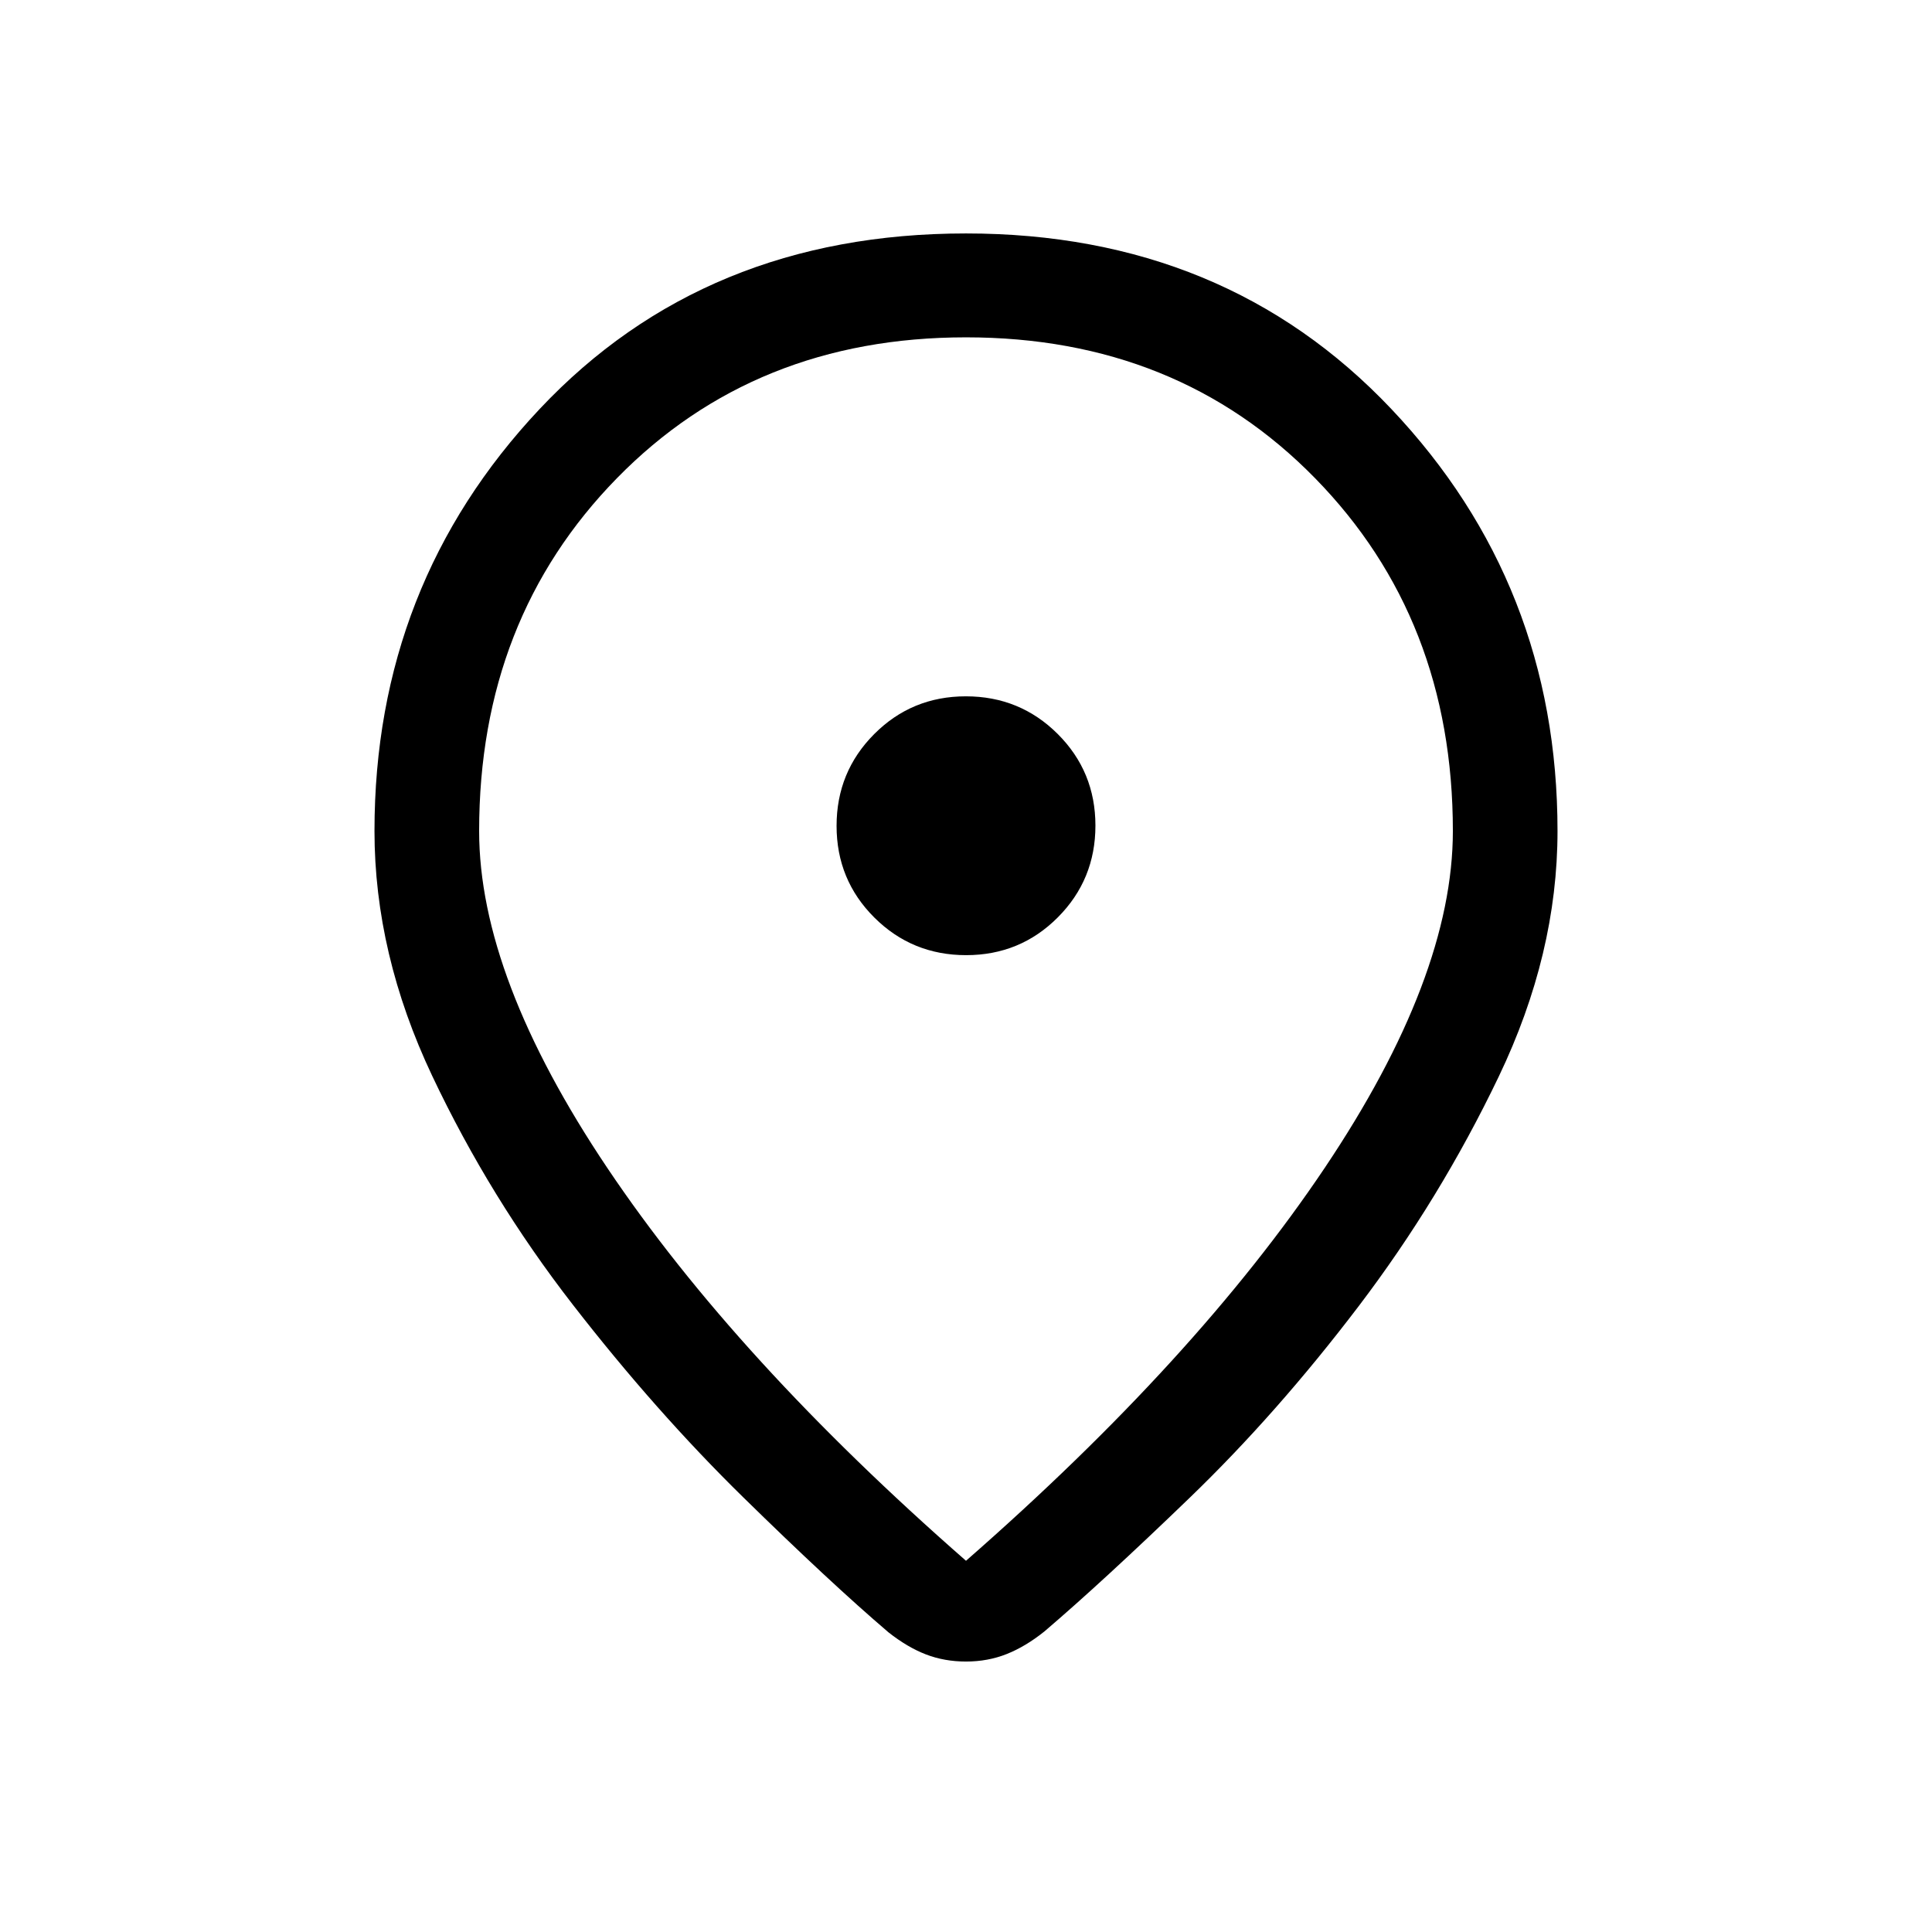 <svg viewBox="0 -960 960 960"><path d="M480-184.46q114.38-100.08 178.15-195.08 63.77-95 63.77-167.54 0-105.38-68.5-175.34-68.5-69.96-173.42-69.96-104.92 0-173.42 69.96-68.5 69.96-68.5 175.34 0 72.54 63.77 167.54 63.77 95 178.15 195.08Zm0 50.07q-10.69 0-19.88-3.53-9.2-3.54-18.66-11-28.84-24.62-72.27-67.2-43.42-42.57-84.57-95.61-41.16-53.04-69.85-113.65-28.69-60.62-28.69-121.7 0-122.46 82.07-209.69Q350.23-844 480-844q128.77 0 211.35 87.23 82.57 87.23 82.57 209.69 0 61.08-29.19 122-29.19 60.93-69.65 114.16-40.47 53.23-83.89 95.11-43.42 41.89-72.27 66.5-9.32 7.46-18.69 11.19-9.36 3.73-20.23 3.73Zm0-415.3Zm.07 64.3q26.85 0 45.54-18.76 18.7-18.76 18.7-45.61 0-26.85-18.76-45.55Q506.79-614 479.93-614q-26.85 0-45.54 18.76-18.7 18.76-18.7 45.62 0 26.85 18.76 45.54 18.76 18.69 45.62 18.69Z"/></svg>